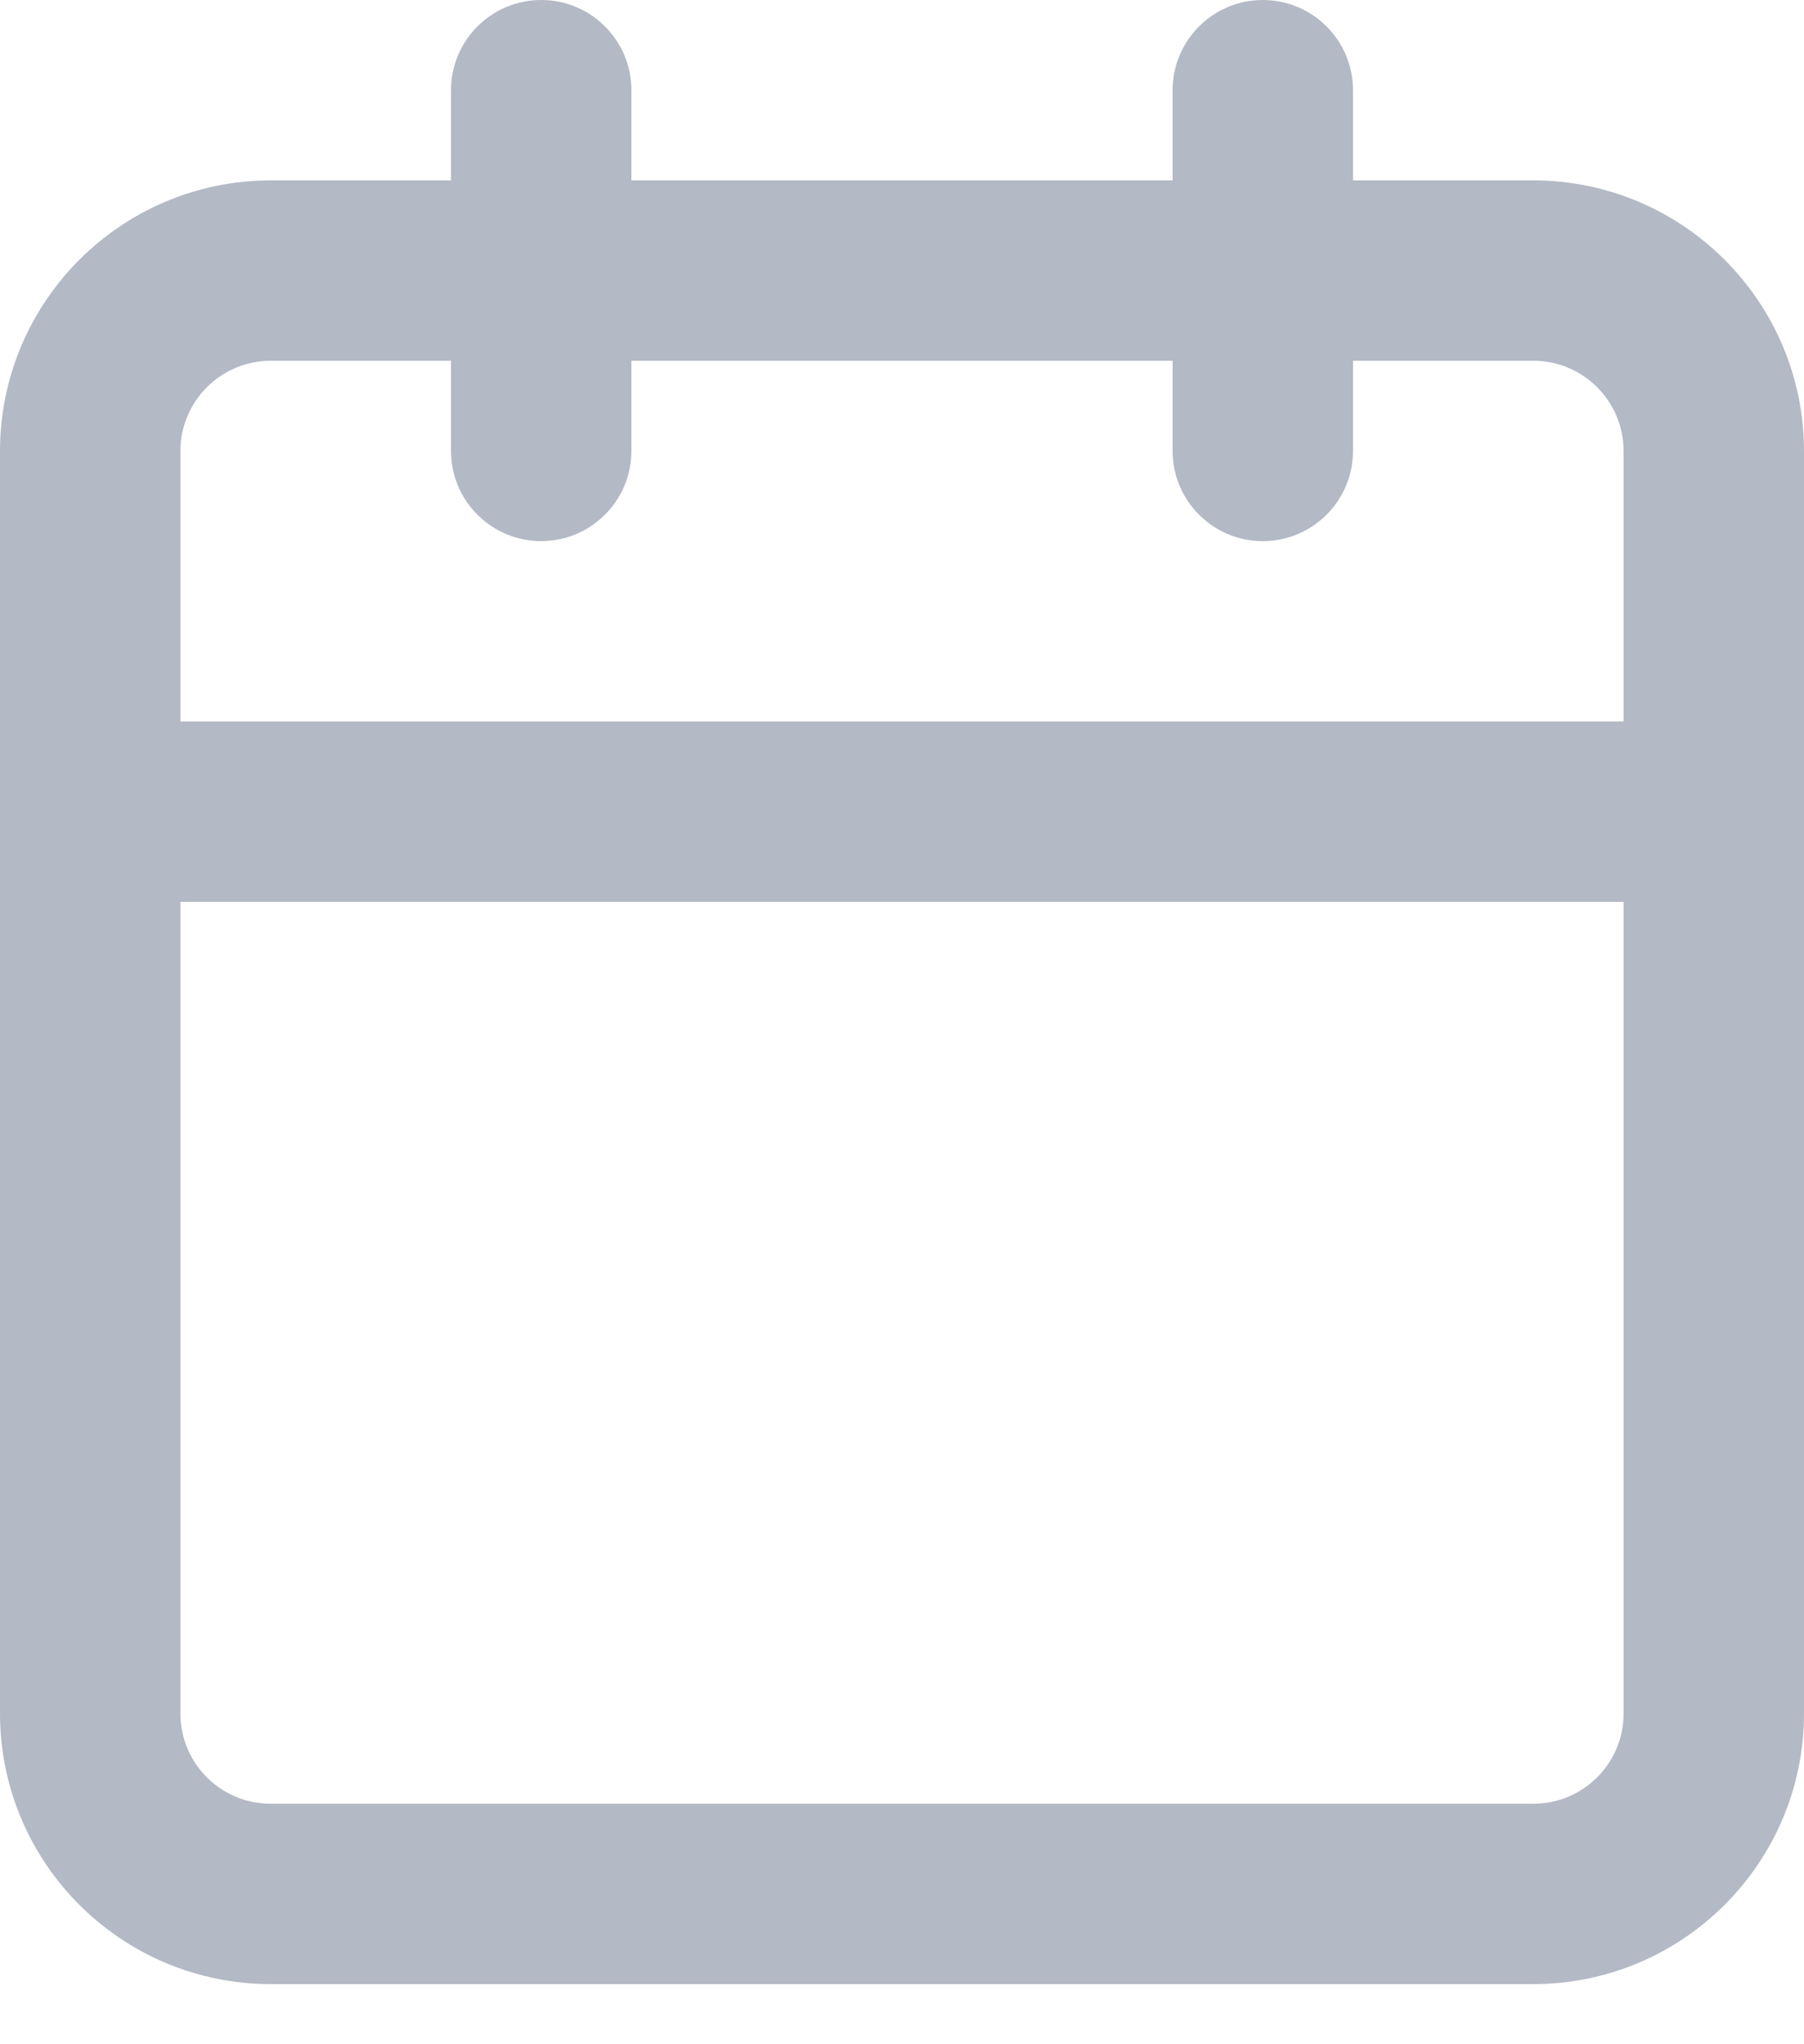 <svg width="15" height="17" viewBox="0 0 15 17" fill="none" xmlns="http://www.w3.org/2000/svg">
<path fill-rule="evenodd" clip-rule="evenodd" d="M2.25 16.5C1.008 16.499 0.001 15.492 0 14.25V3.75C0.002 2.508 1.008 1.502 2.25 1.5H3.75V0.75C3.75 0.336 4.086 0 4.5 0C4.914 0 5.25 0.336 5.25 0.75V1.5H9.75V0.75C9.75 0.336 10.086 0 10.5 0C10.914 0 11.25 0.336 11.25 0.75V1.5H12.75C13.992 1.502 14.998 2.508 15 3.75V14.25C14.999 15.492 13.992 16.499 12.75 16.5H2.25ZM1.5 14.25C1.5 14.664 1.836 15 2.25 15H12.75C13.164 15 13.5 14.664 13.5 14.25V7.5H1.5V14.25ZM13.5 3.75V6H1.5V3.751C1.5 3.337 1.836 3.001 2.25 3H3.75V3.75C3.75 4.164 4.086 4.5 4.5 4.5C4.914 4.5 5.25 4.164 5.25 3.75V3H9.75V3.75C9.75 4.164 10.086 4.5 10.5 4.5C10.914 4.5 11.25 4.164 11.25 3.75V3H12.75C13.164 3.001 13.499 3.336 13.5 3.75Z" fill="#B3B9C5"/>
</svg>
